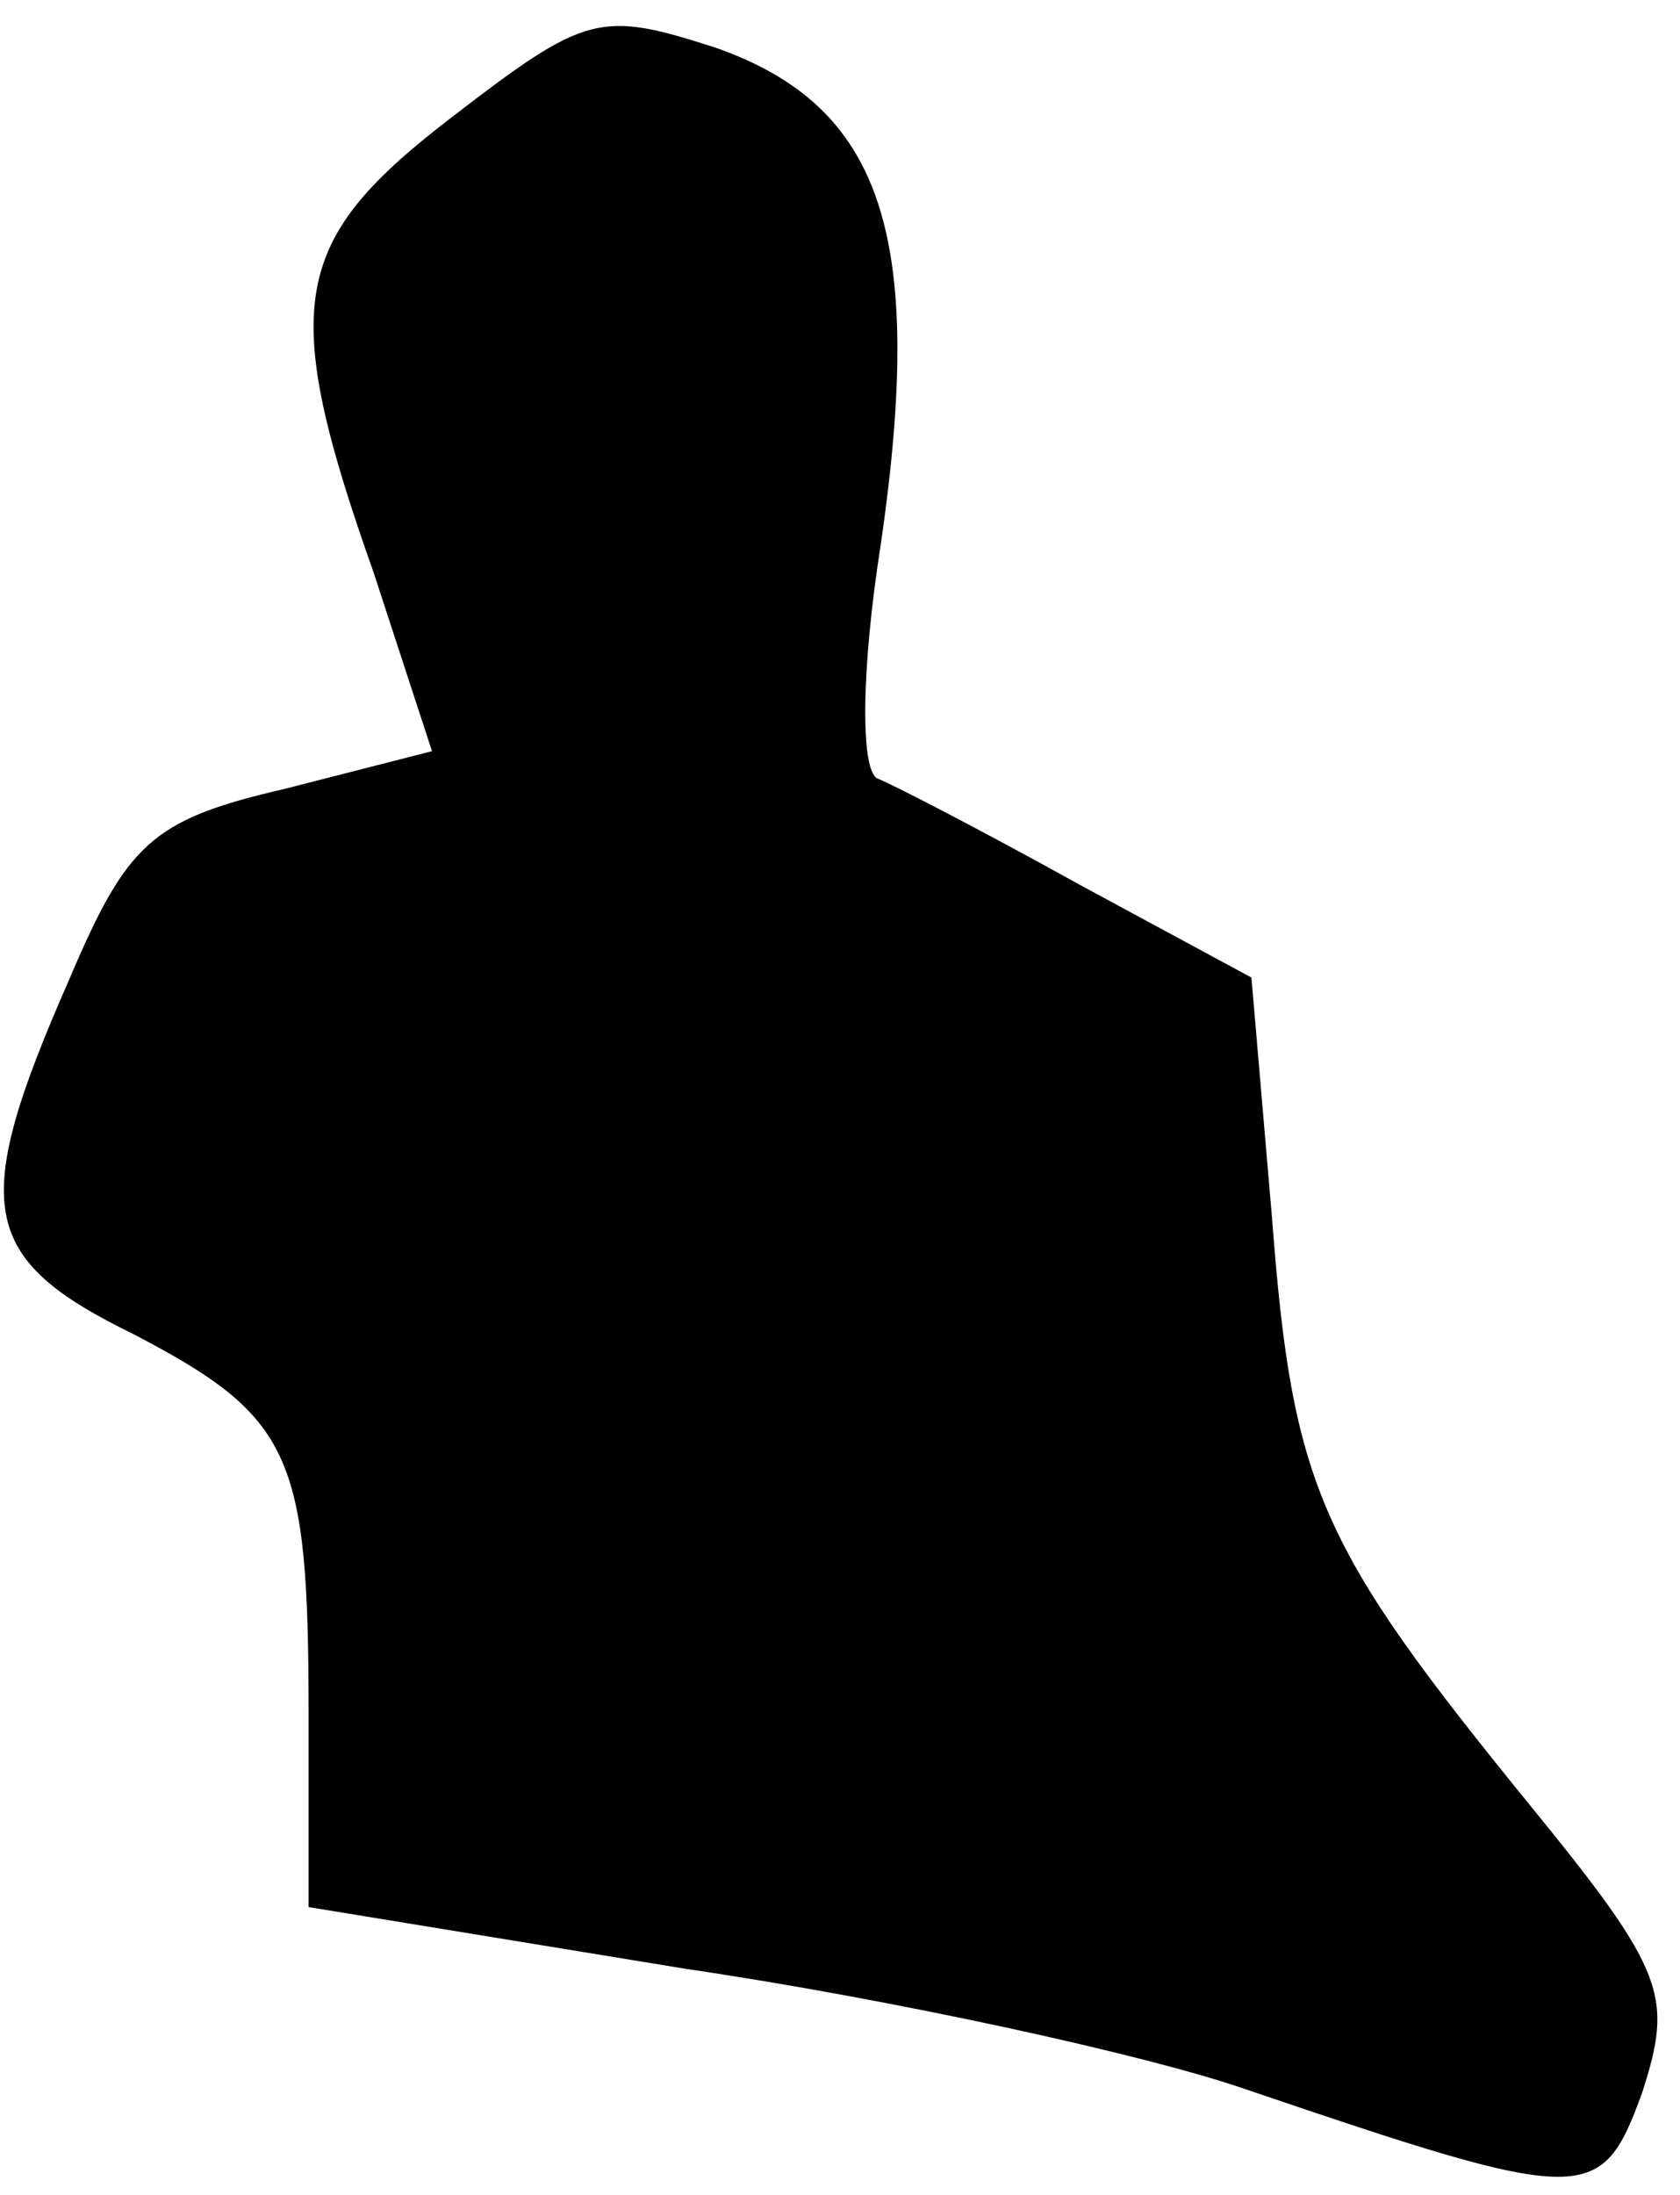 <?xml version="1.0" standalone="no"?>
<!DOCTYPE svg PUBLIC "-//W3C//DTD SVG 20010904//EN"
 "http://www.w3.org/TR/2001/REC-SVG-20010904/DTD/svg10.dtd">
<svg version="1.0" xmlns="http://www.w3.org/2000/svg"
 width="49pt" height="64pt" viewBox="0 0 49 64"
 preserveAspectRatio="xMidYMid meet">
<g transform="translate(0,64) scale(0.1,-0.1)"
fill="#000000" stroke="none">
<path fill="#000000" stroke="none" d="M132 606 c-47 -36 -51 -54 -23 -133
l17 -52 -43 -11 c-39 -9 -46 -16 -63 -56 -29 -66 -26 -81 19 -103 46 -24 51
-35 51 -110 l0 -57 110 -18 c61 -9 134 -25 163 -35 100 -34 104 -34 116 -1 9
28 7 35 -33 84 -61 75 -69 92 -75 171 l-6 70 -50 27 c-27 15 -54 29 -59 31 -5
2 -5 31 1 69 13 90 0 127 -48 144 -34 11 -38 10 -77 -20z"/>
</g>
</svg>
